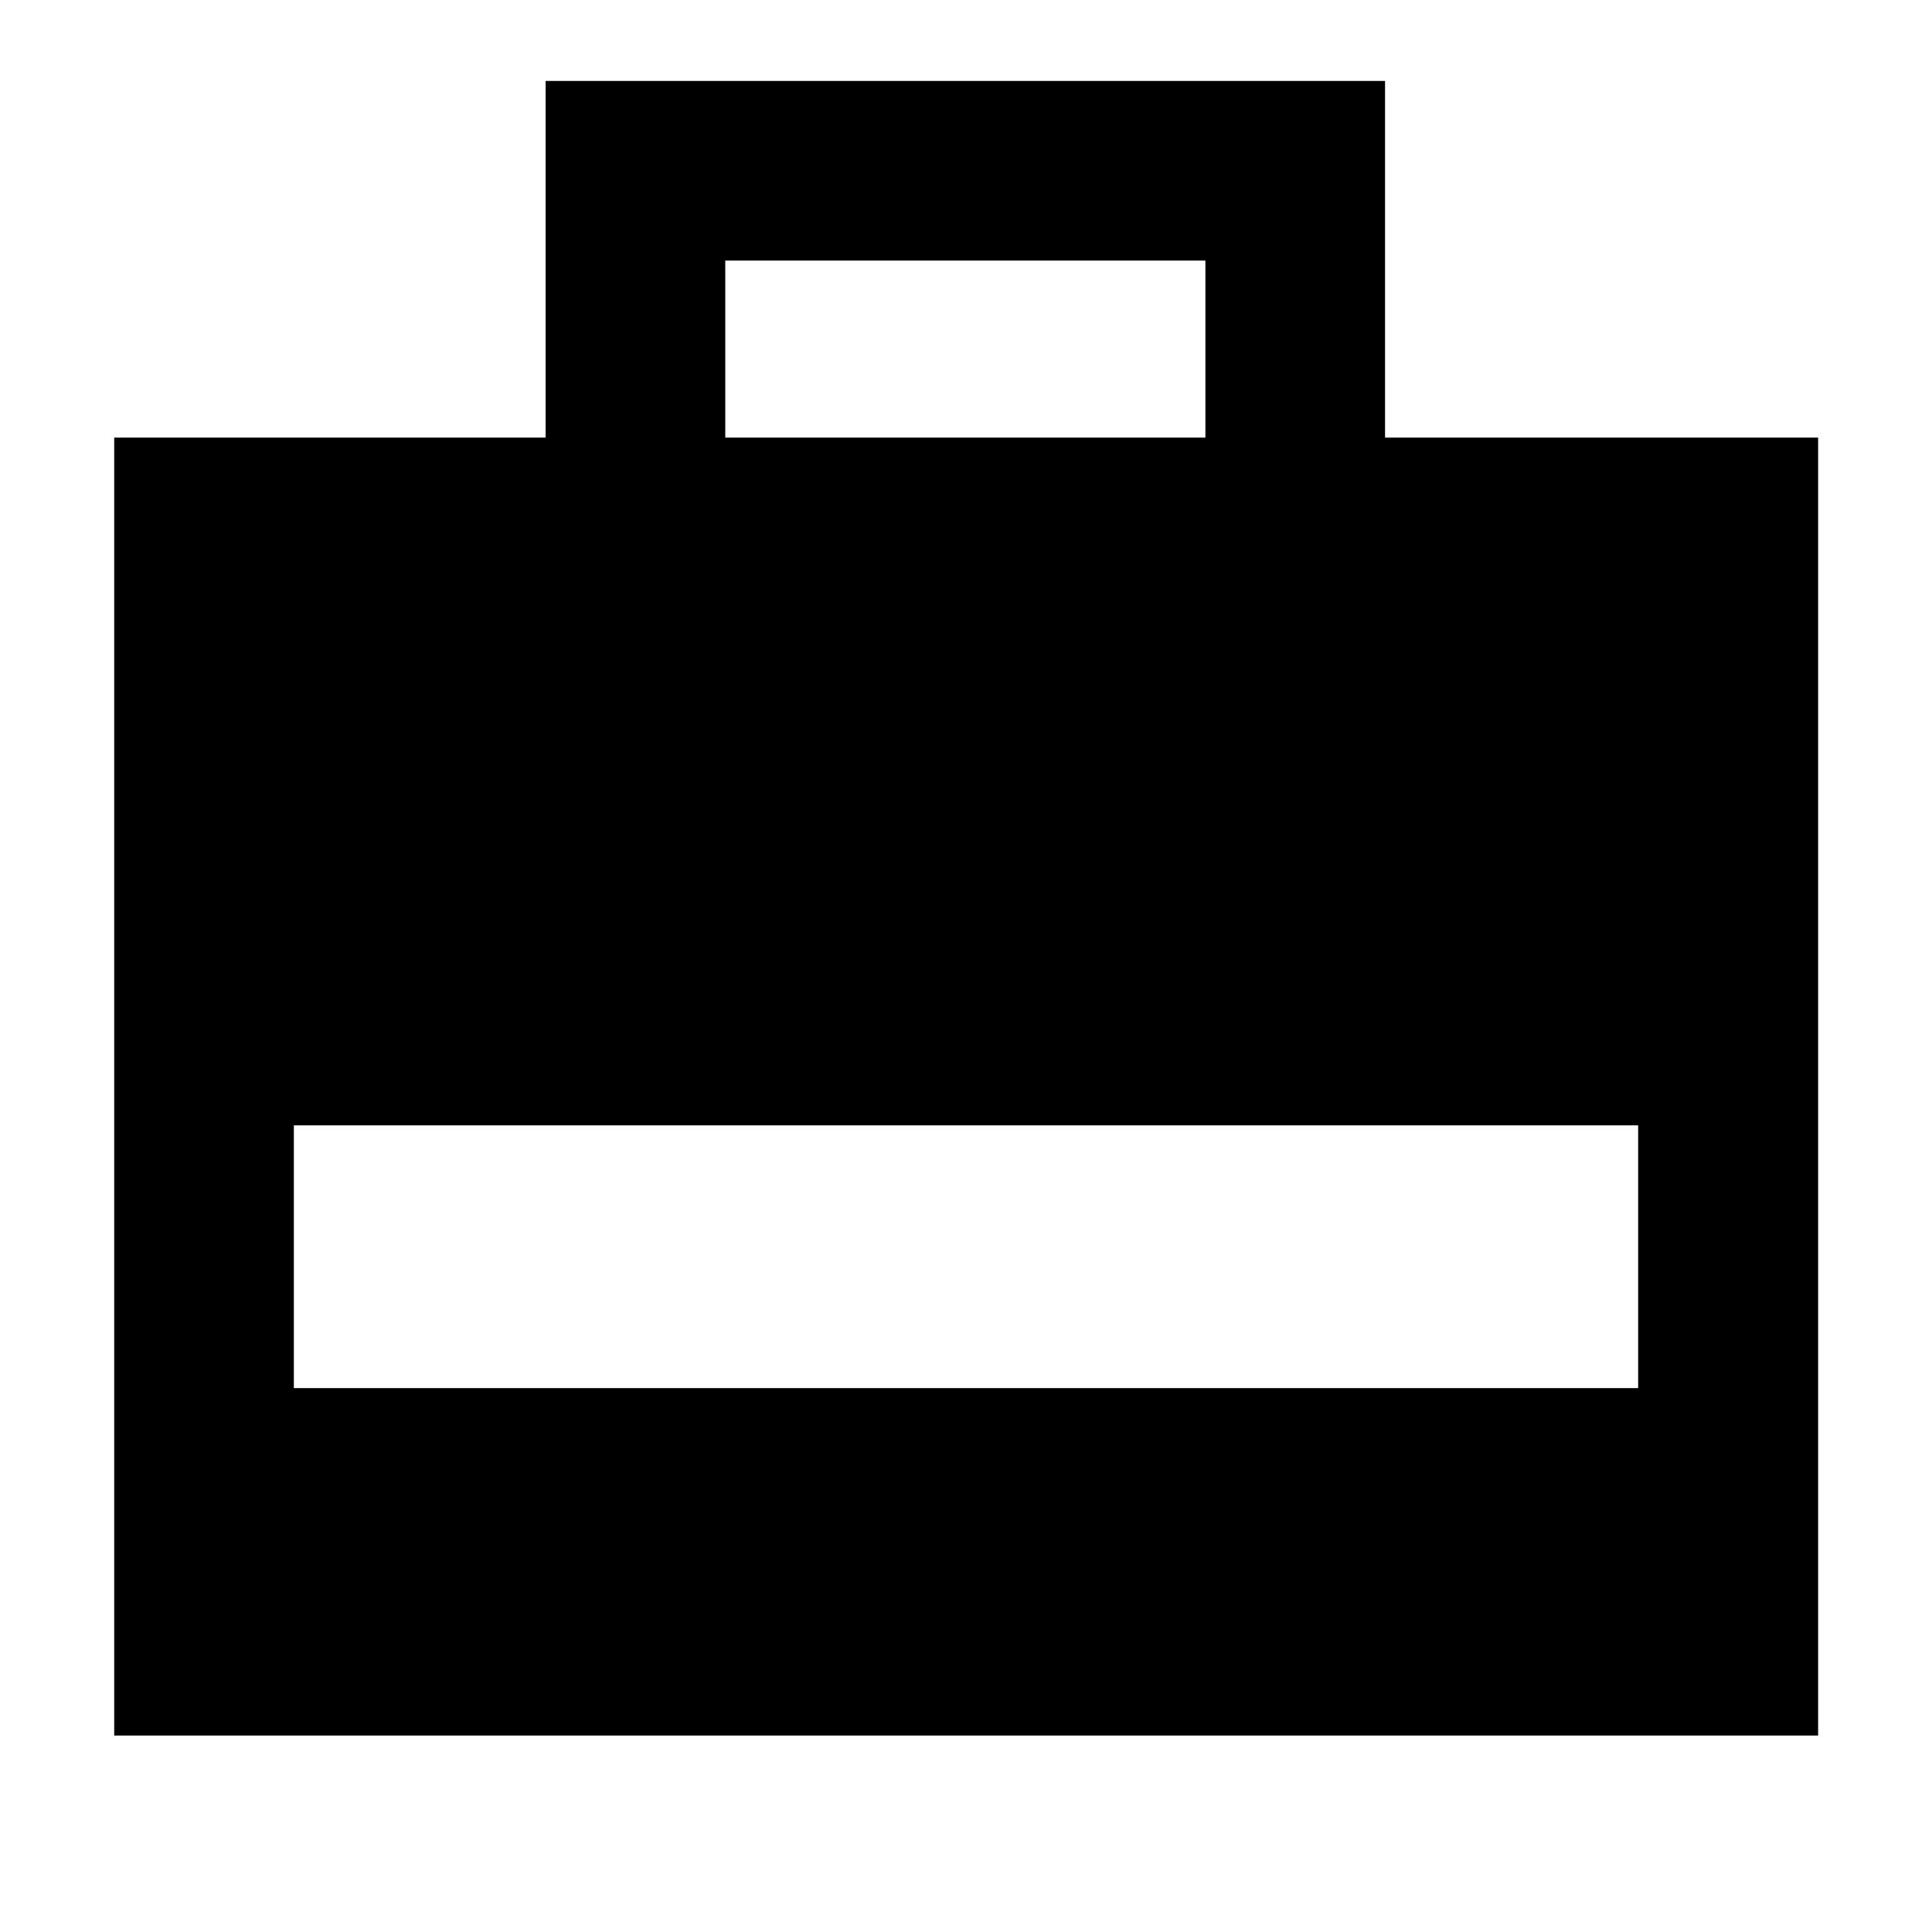 <svg xmlns="http://www.w3.org/2000/svg" height="40" viewBox="0 -960 960 960" width="40"><path d="M56.75-97.61v-644.94h214.37v-177.22h417.1v177.22h215.19v644.94H56.75Zm303.63-644.94h238.58v-87.96H360.38v87.96ZM146.01-270.26h667.98v-130.55H146.01v130.55Z"/></svg>